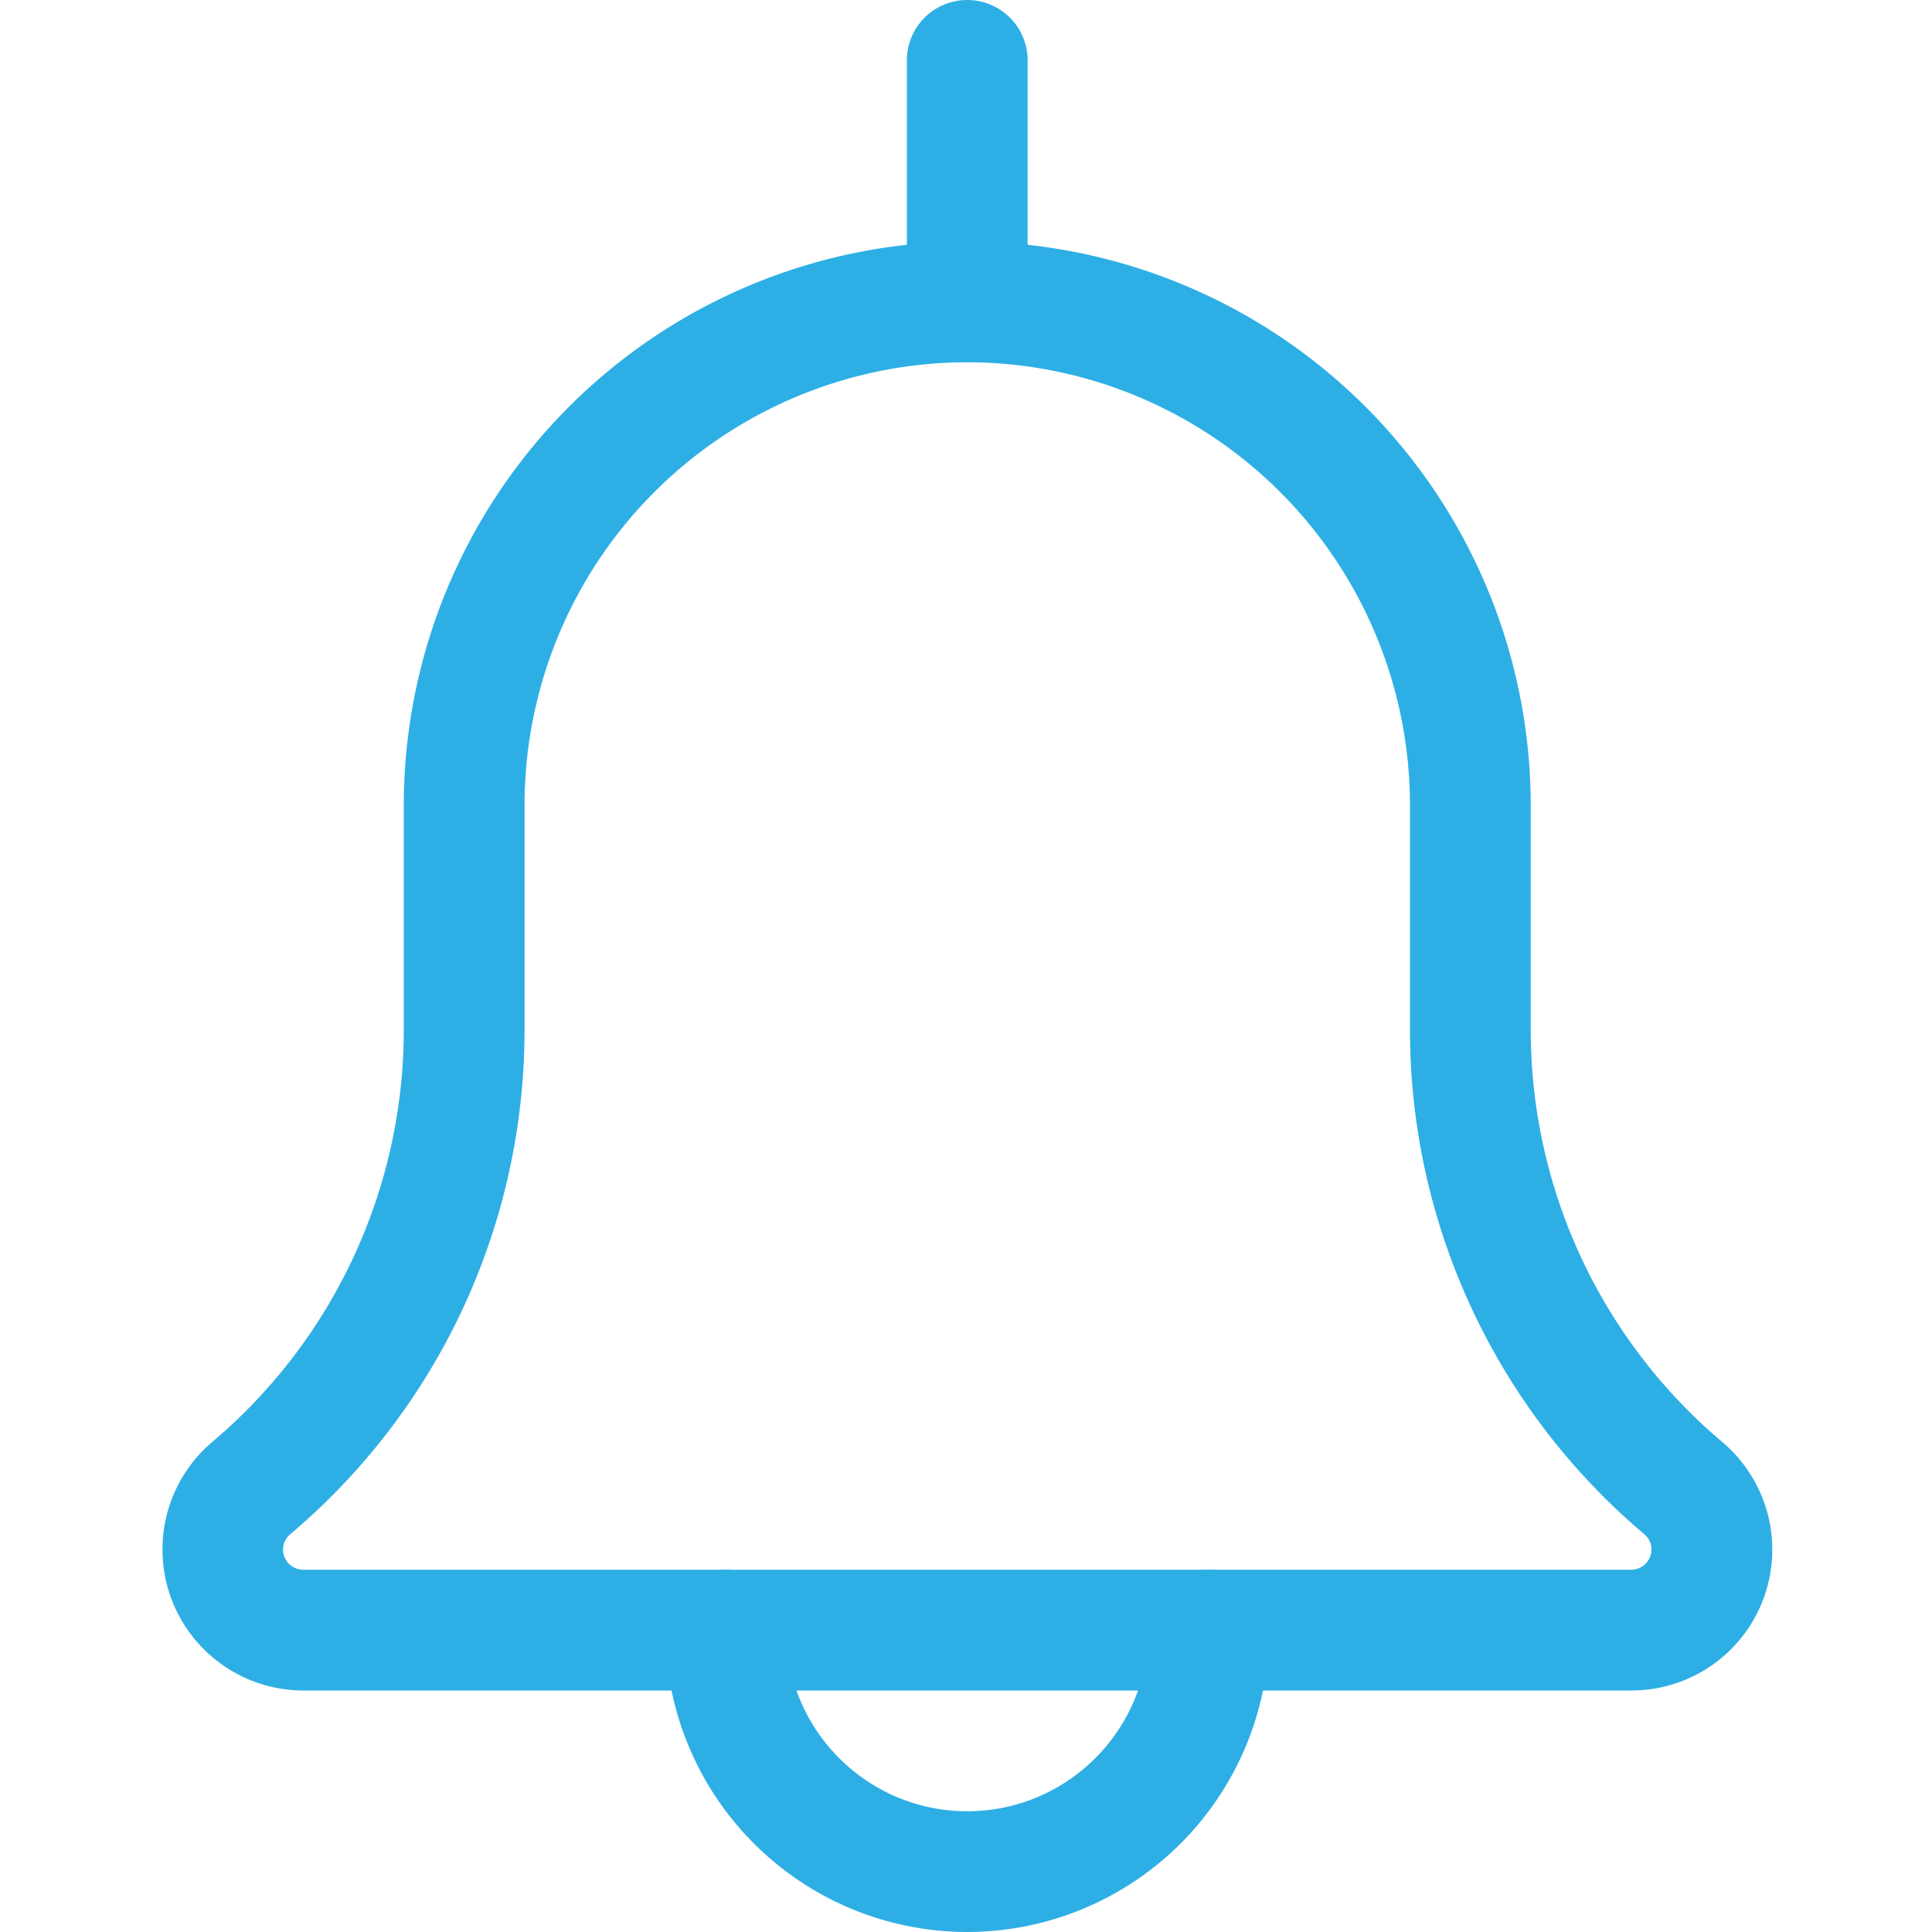 <svg width="20" height="20" fill="none" xmlns="http://www.w3.org/2000/svg"><path d="M10.013 20a3.128 3.128 0 0 1-3.125-3.125.625.625 0 0 1 1.25 0c0 1.034.84 1.875 1.875 1.875 1.034 0 1.875-.84 1.875-1.875a.625.625 0 0 1 1.25 0A3.128 3.128 0 0 1 10.013 20z" fill="#2DAFE5"/><path d="M16.888 17.5H3.138a1.46 1.46 0 0 1-.948-2.567 5.584 5.584 0 0 0 1.99-4.276V8.333A5.84 5.84 0 0 1 10.013 2.5a5.84 5.84 0 0 1 5.833 5.833v2.324c0 1.649.723 3.206 1.982 4.27a1.458 1.458 0 0 1-.94 2.573zM10.013 3.75A4.588 4.588 0 0 0 5.43 8.333v2.324a6.83 6.83 0 0 1-2.425 5.225.207.207 0 0 0-.075.16.21.21 0 0 0 .208.208h13.75a.21.21 0 0 0 .208-.208.206.206 0 0 0-.073-.159 6.832 6.832 0 0 1-2.427-5.226V8.333a4.588 4.588 0 0 0-4.583-4.583z" fill="#2DAFE5"/><path d="M10.013 3.75a.625.625 0 0 1-.625-.625v-2.5a.625.625 0 0 1 1.25 0v2.5c0 .345-.28.625-.625.625z" fill="#2DAFE5"/></svg>